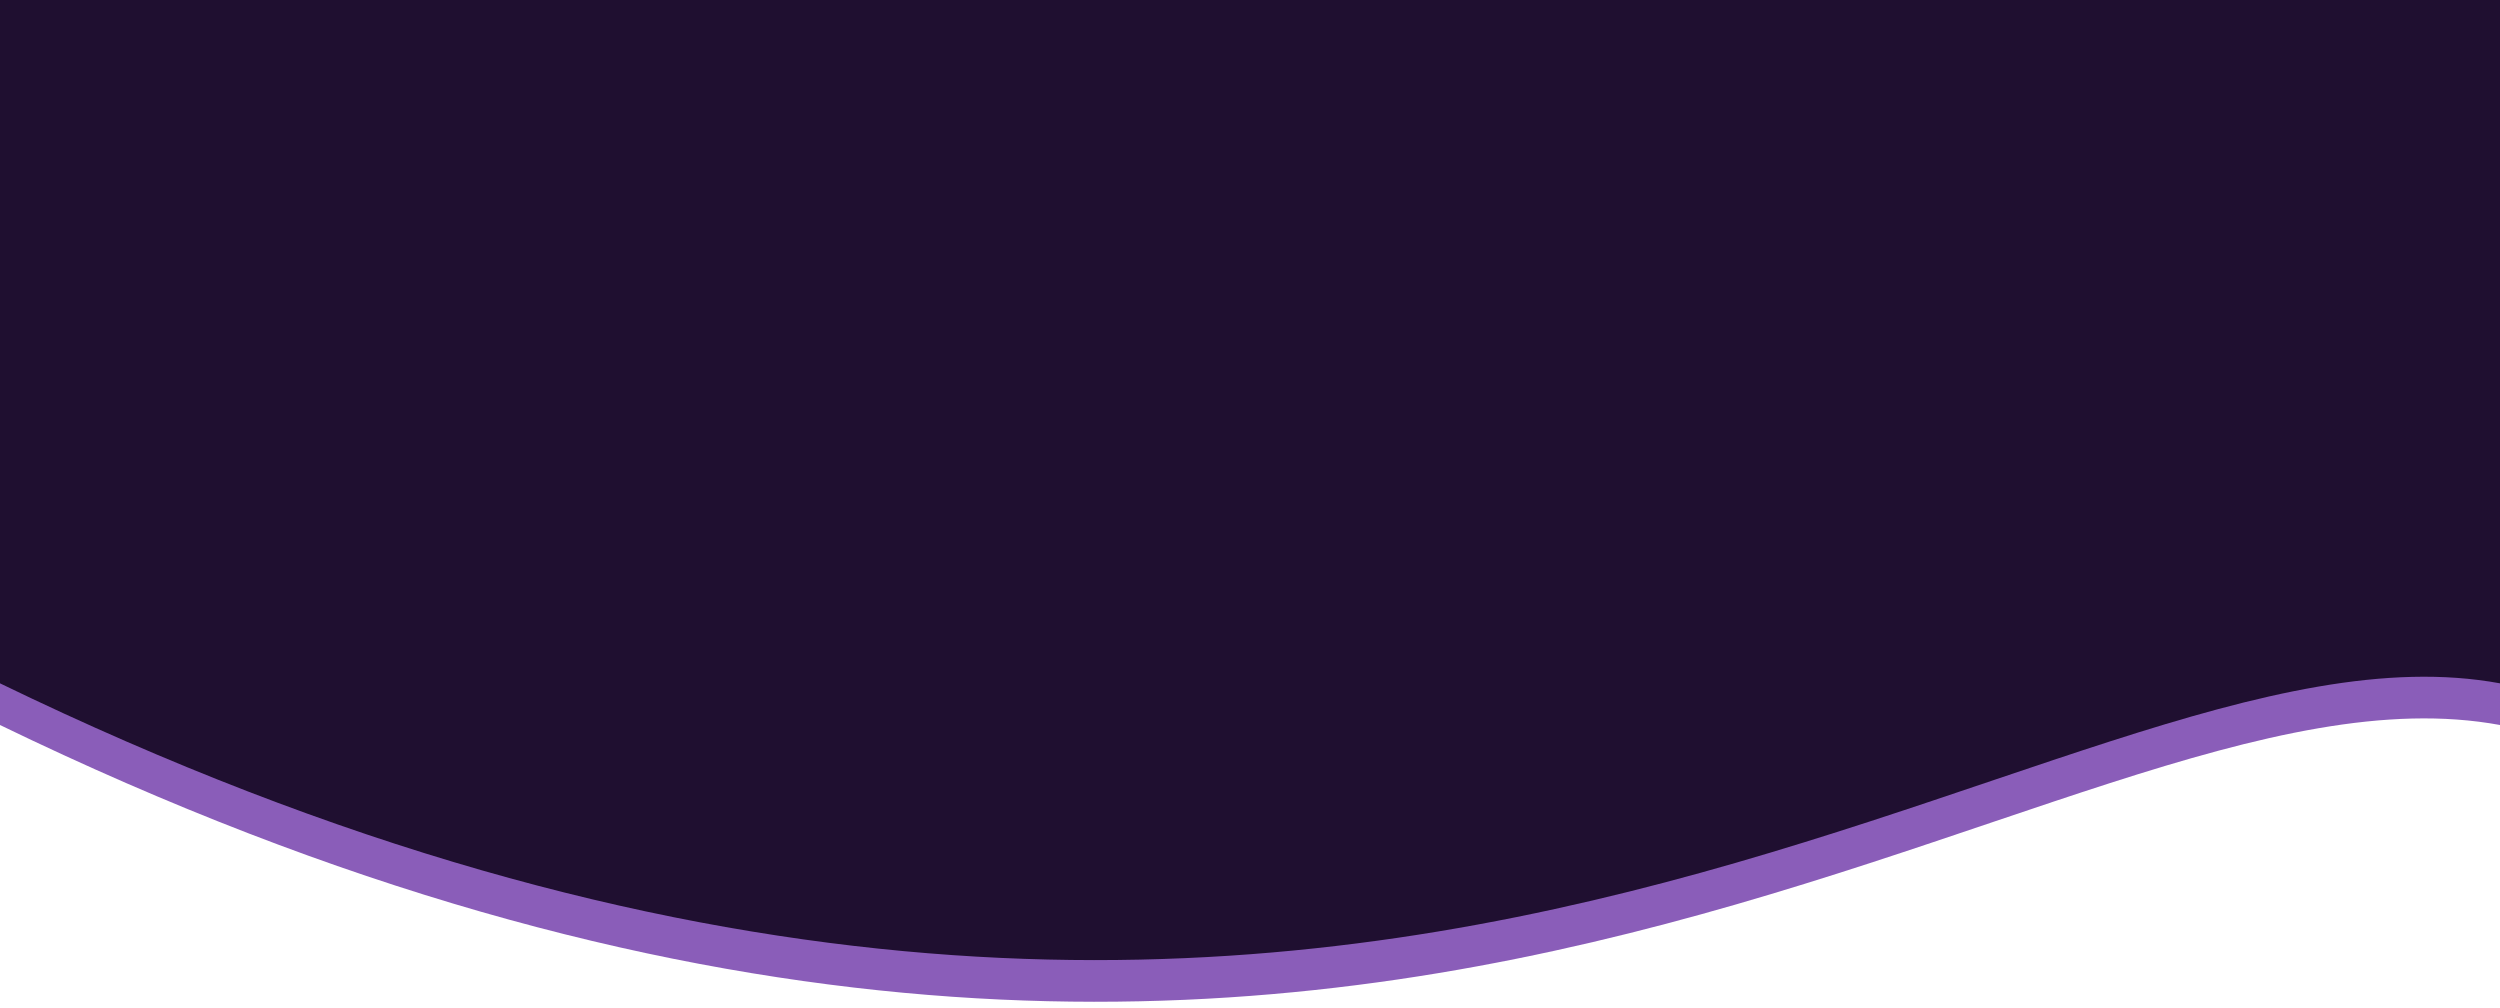 <svg viewBox="0 0 300 121" fill="none" xmlns="http://www.w3.org/2000/svg">
<path d="M300 5H0V87C163.971 166.5 245.588 77 300 87V5Z" fill="#8A5DB9"/>
<path d="M300 0H0V82C163.971 161.5 245.588 72 300 82V0Z" fill="#1F0F30"/>
</svg>
